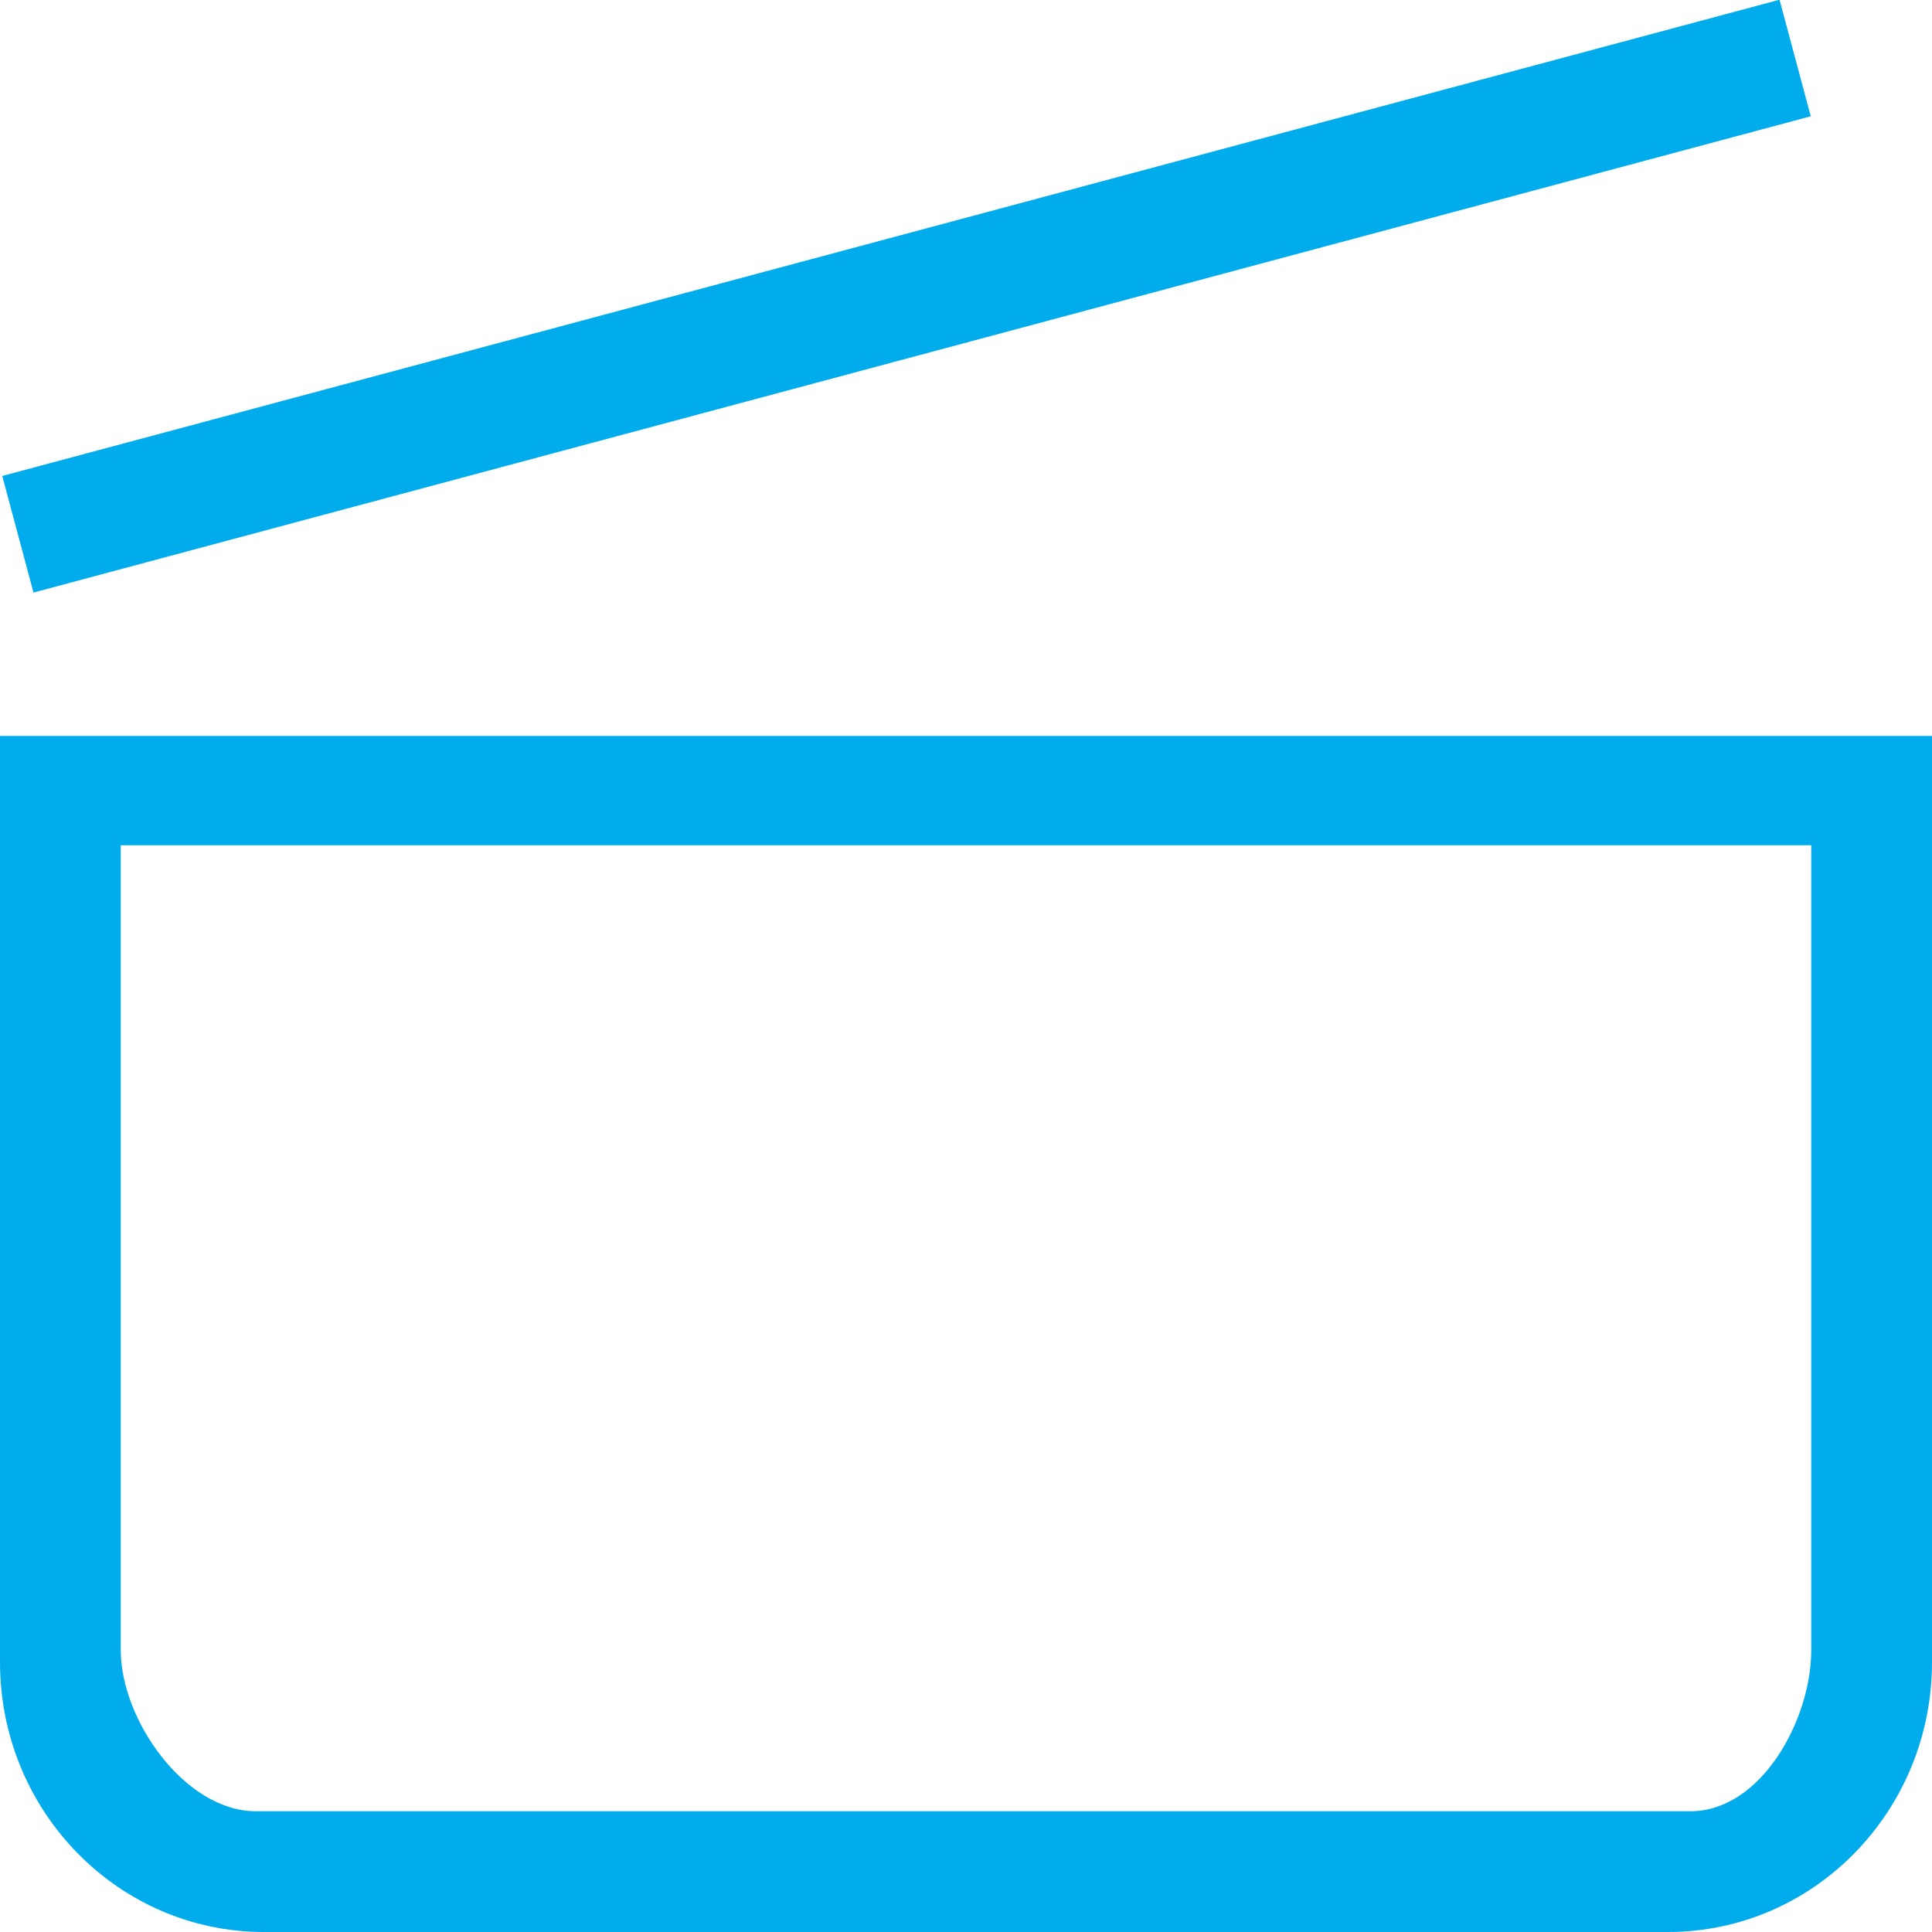 <svg xmlns="http://www.w3.org/2000/svg" width="48" height="48" viewBox="0 0 48 48">
  <path fill="#00ACEC" d="M48,18.283 L48,41.303 C47.996,45 45.065,47.996 41.448,48 L41.448,48 L6.552,48 C2.935,47.996 0.004,45 0,41.303 L0,41.303 L0,18.283 L48,18.283 Z M45,21 L3,21 L3,41 C3.002,42.735 4.599,44.998 6.353,45 L6.353,45 L42,45 C43.753,44.998 44.998,42.735 45,41 L45,41 L45,21 Z M44.212,-0.007 L44.988,2.889 L0.832,14.722 L0.056,11.825 L44.212,-0.007 Z"/>
</svg>

